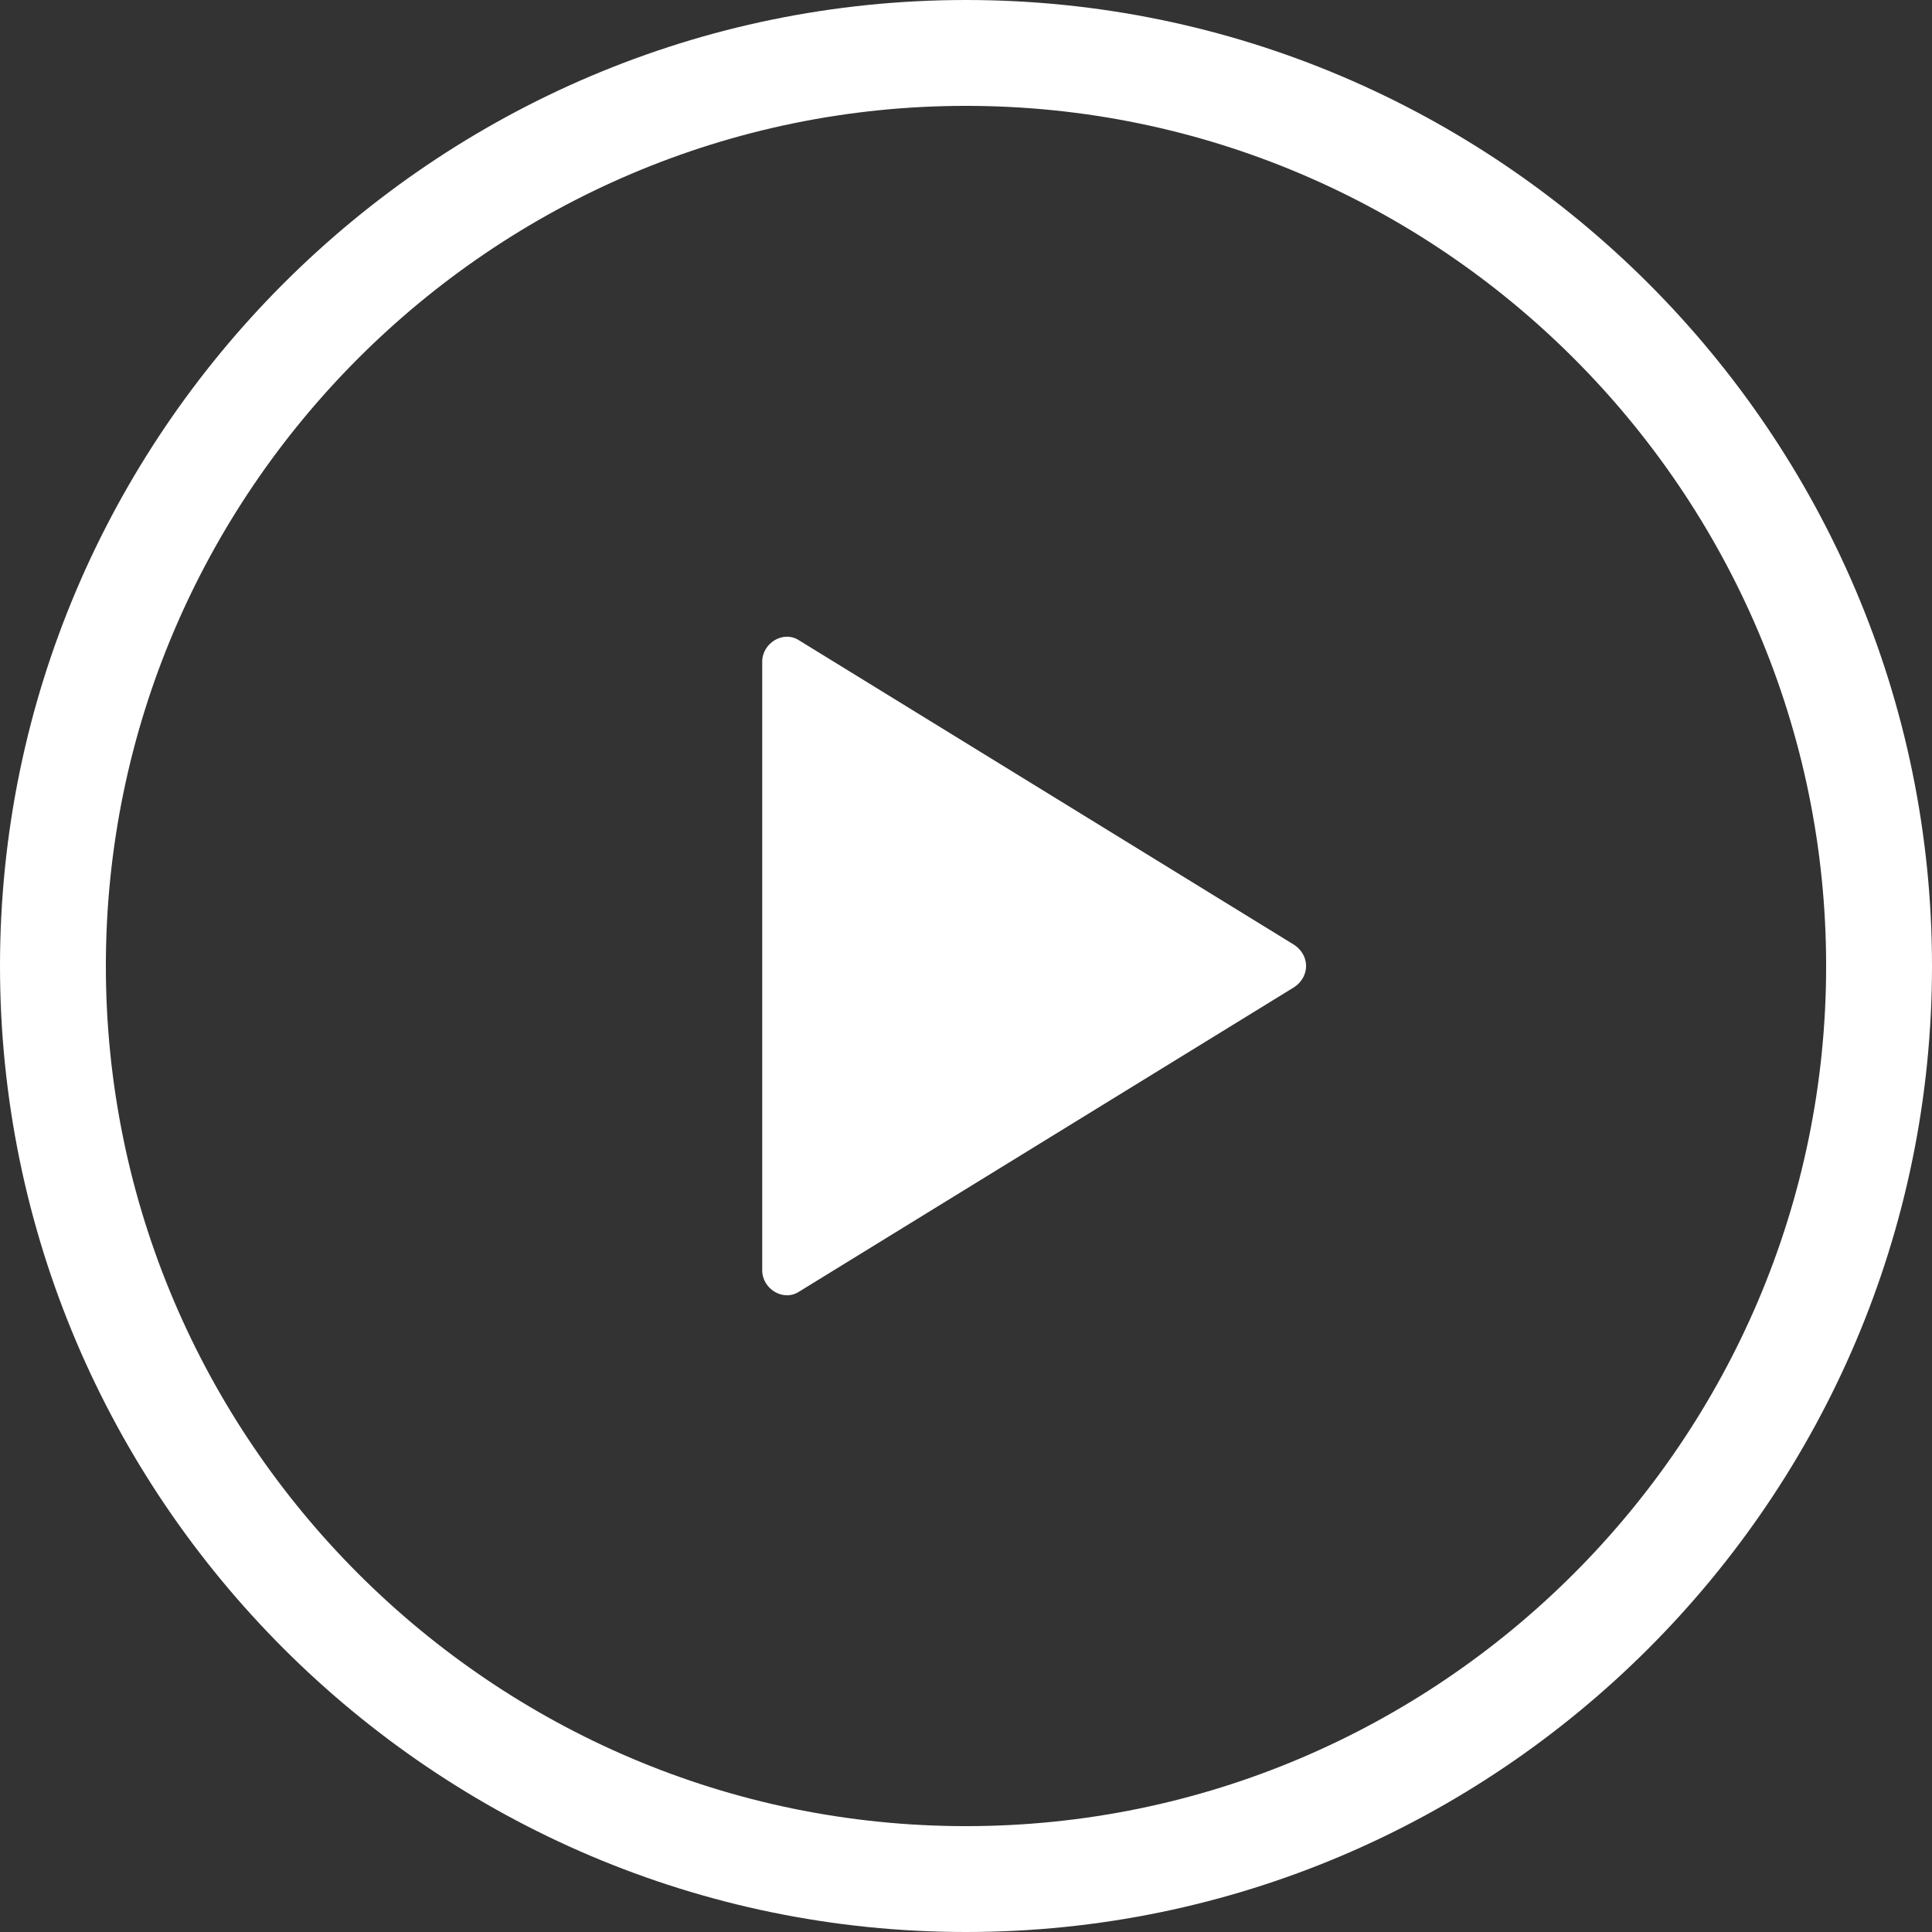 <svg version="1" id="Layer_1" xmlns="http://www.w3.org/2000/svg" viewBox="0 0 73 73"><rect x="0" y="0" width="73" height="73" fill="#333333" stroke="none"/><style>.st0{fill:#fff}</style><path class="st0" d="M-59.7 35.5v20l10-10zm89.9-11.3c-.6-.4-1.4.1-1.4.8v23c0 .7.8 1.2 1.4.8l18.7-11.5c.6-.4.6-1.2 0-1.6L30.2 24.2zM-79.2 35.5v20l-10-10z"/><path class="st0" d="M36.5 73C16.4 73 0 56.6 0 36.5S16.4 0 36.5 0 73 16.4 73 36.5 56.6 73 36.5 73zm0-69C18.6 4 4 18.6 4 36.5S18.6 69 36.5 69 69 54.4 69 36.5 54.4 4 36.5 4z"/></svg>